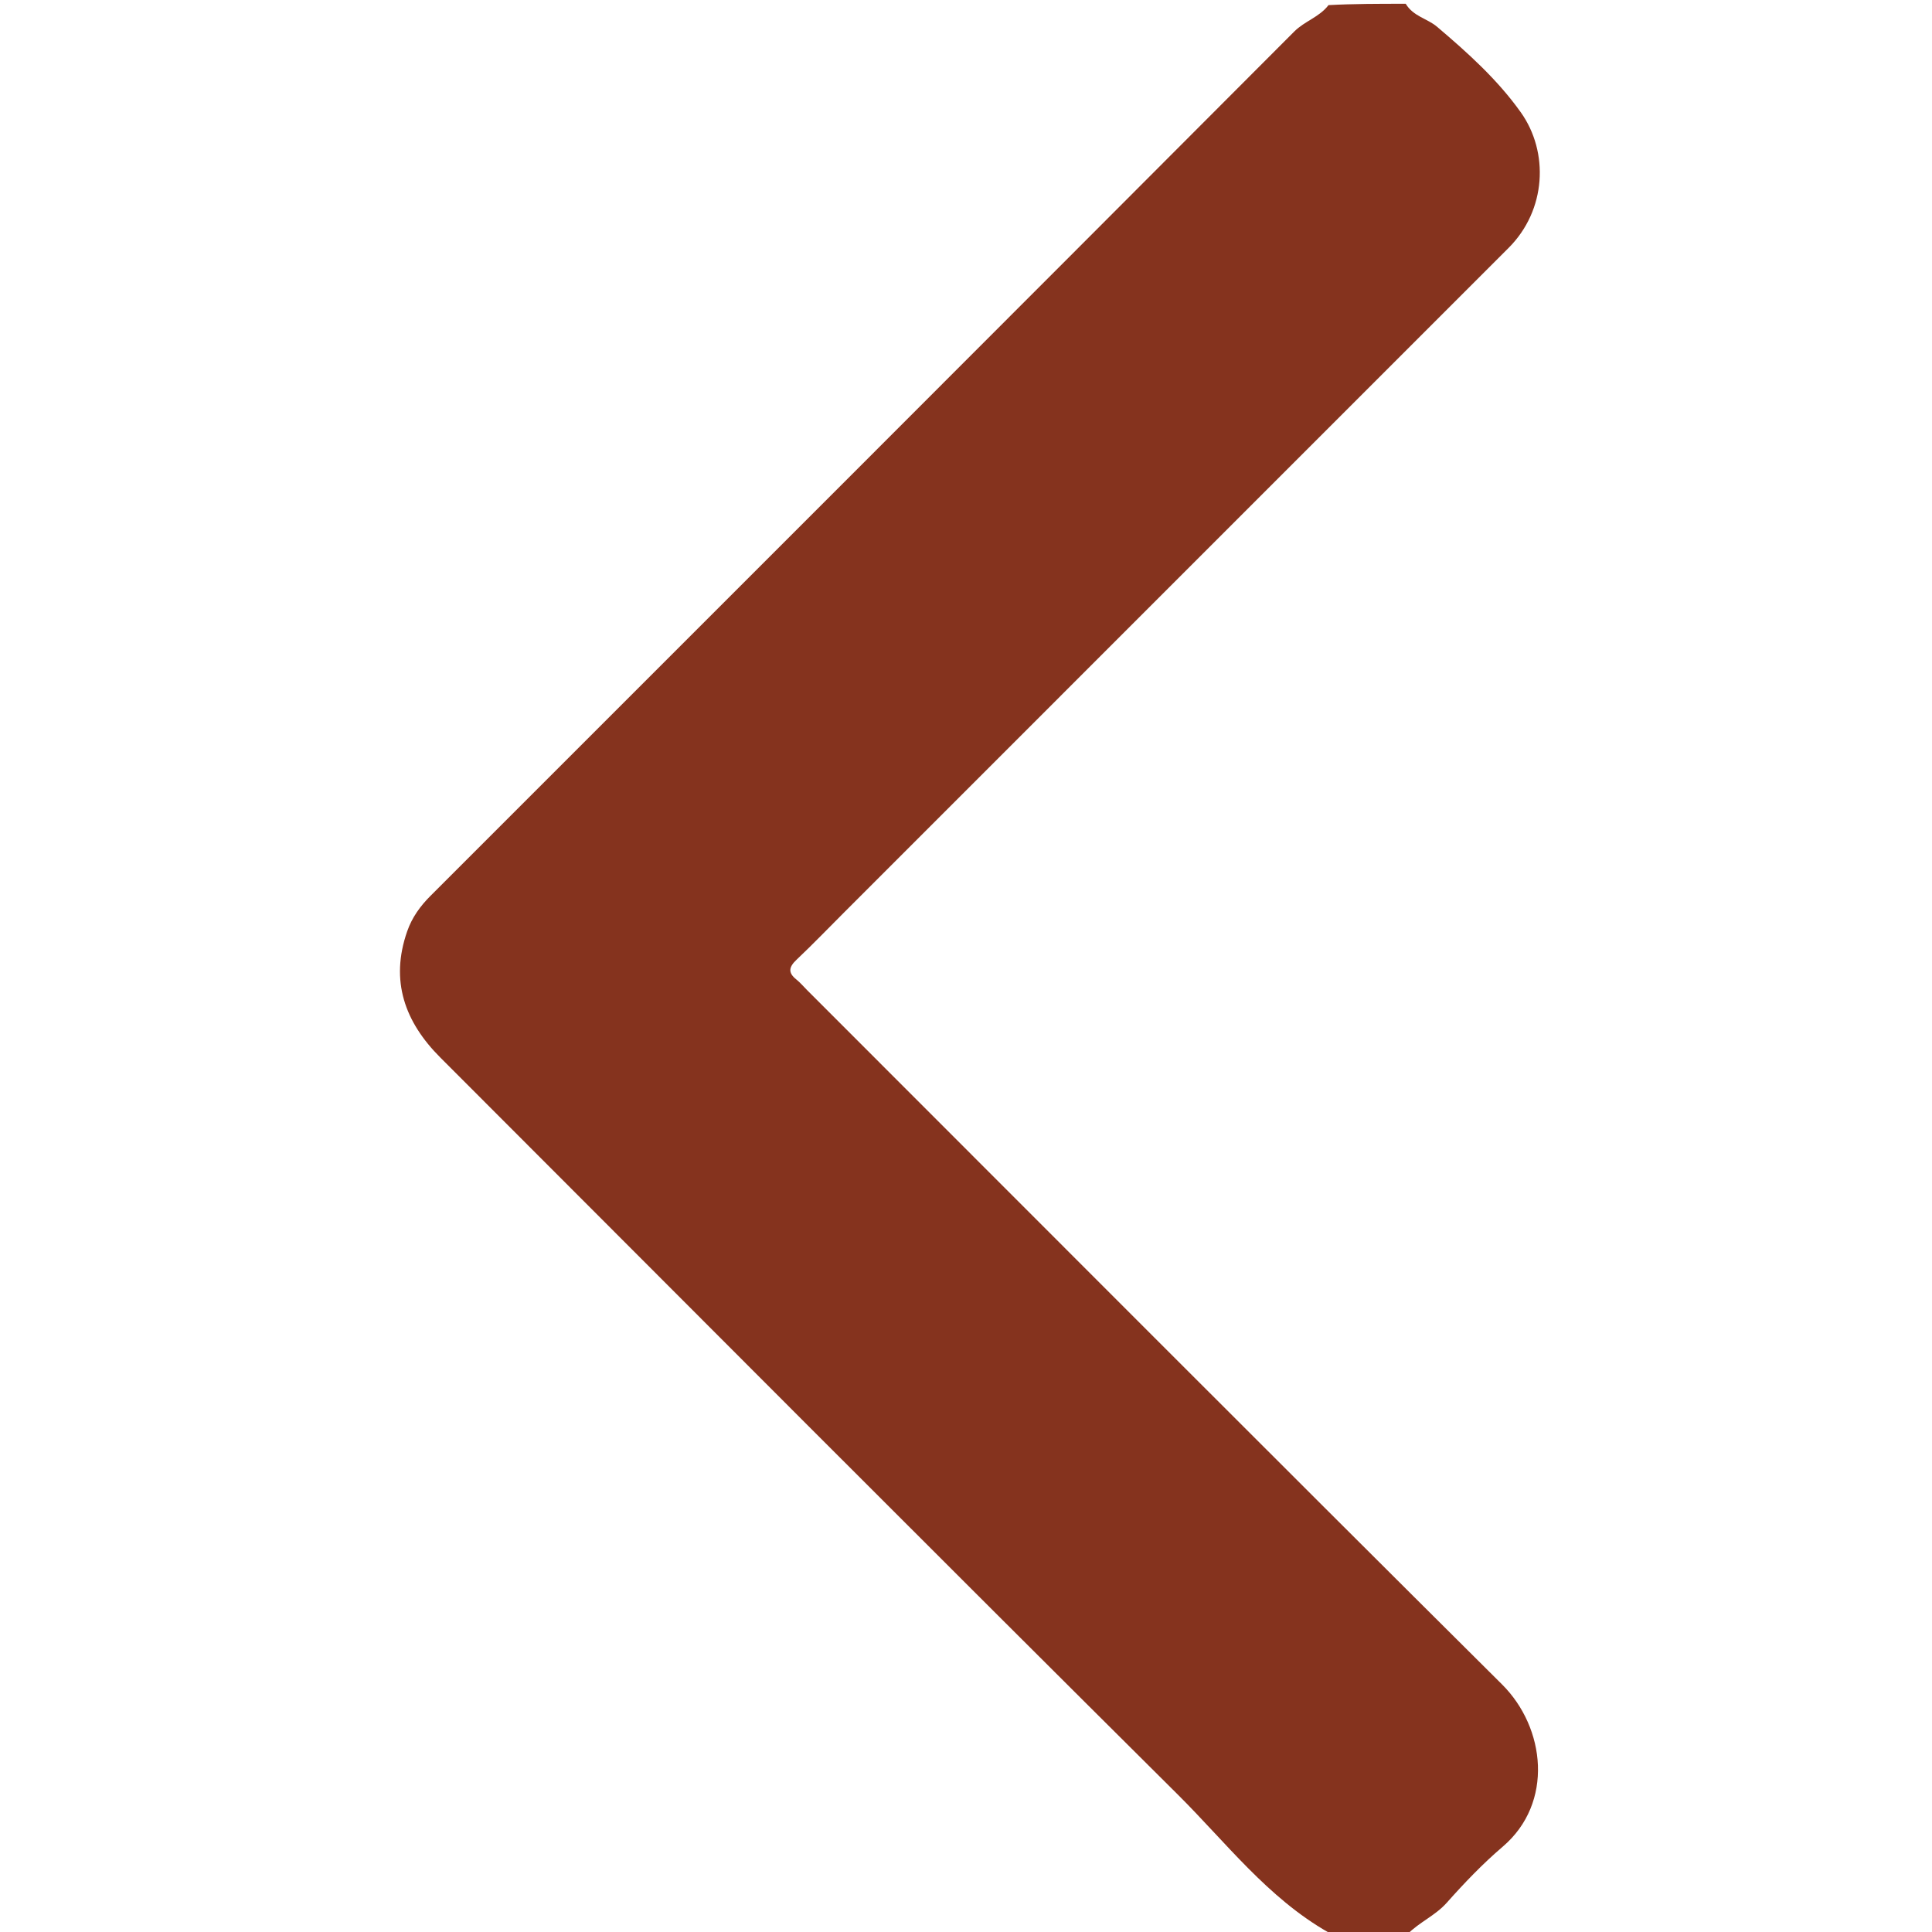 <svg version="1.1" id="Layer_1" xmlns="http://www.w3.org/2000/svg"
	xmlns:xlink="http://www.w3.org/1999/xlink" x="0px" y="0px"
	width="100%" viewBox="0 0 512 512" enable-background="new 0 0 512 512" xml:space="preserve">
<path fill="#85331E" opacity="1" stroke="none" 
	d="
M372.531,1 
	C374.532,4.352 378.265,4.917 380.794,7.06 
	C388.93,13.956 396.87,21.107 403.029,29.769 
	C410.539,40.333 409.789,55.7 399.806,65.685 
	C341.159,124.345 282.502,182.996 223.849,241.651 
	C219.609,245.891 215.446,250.213 211.096,254.336 
	C209.091,256.236 208.74,257.737 211.029,259.563 
	C212.064,260.389 212.928,261.429 213.871,262.371 
	C275.233,323.734 336.501,385.193 398.044,446.375 
	C409.59,457.853 411.825,477.794 398.234,489.392 
	C392.93,493.919 388.055,499.014 383.416,504.235 
	C380.359,507.676 376.171,509.349 372.929,512.644 
	C366.312,513 359.625,513 352.469,513 
	C351.999,512.681 352.118,512.151 351.979,512.072 
	C335.942,502.918 324.882,488.255 312.123,475.574 
	C246.791,410.64 181.767,345.399 116.666,280.233 
	C107.294,270.851 103.322,259.961 107.903,246.823 
	C109.194,243.119 111.377,240.117 114.098,237.396 
	C190.427,161.076 266.769,84.77 342.996,8.35 
	C345.773,5.566 349.587,4.581 352.072,1.356 
	C358.688,1 365.375,1 372.531,1 
z"/>
</svg>